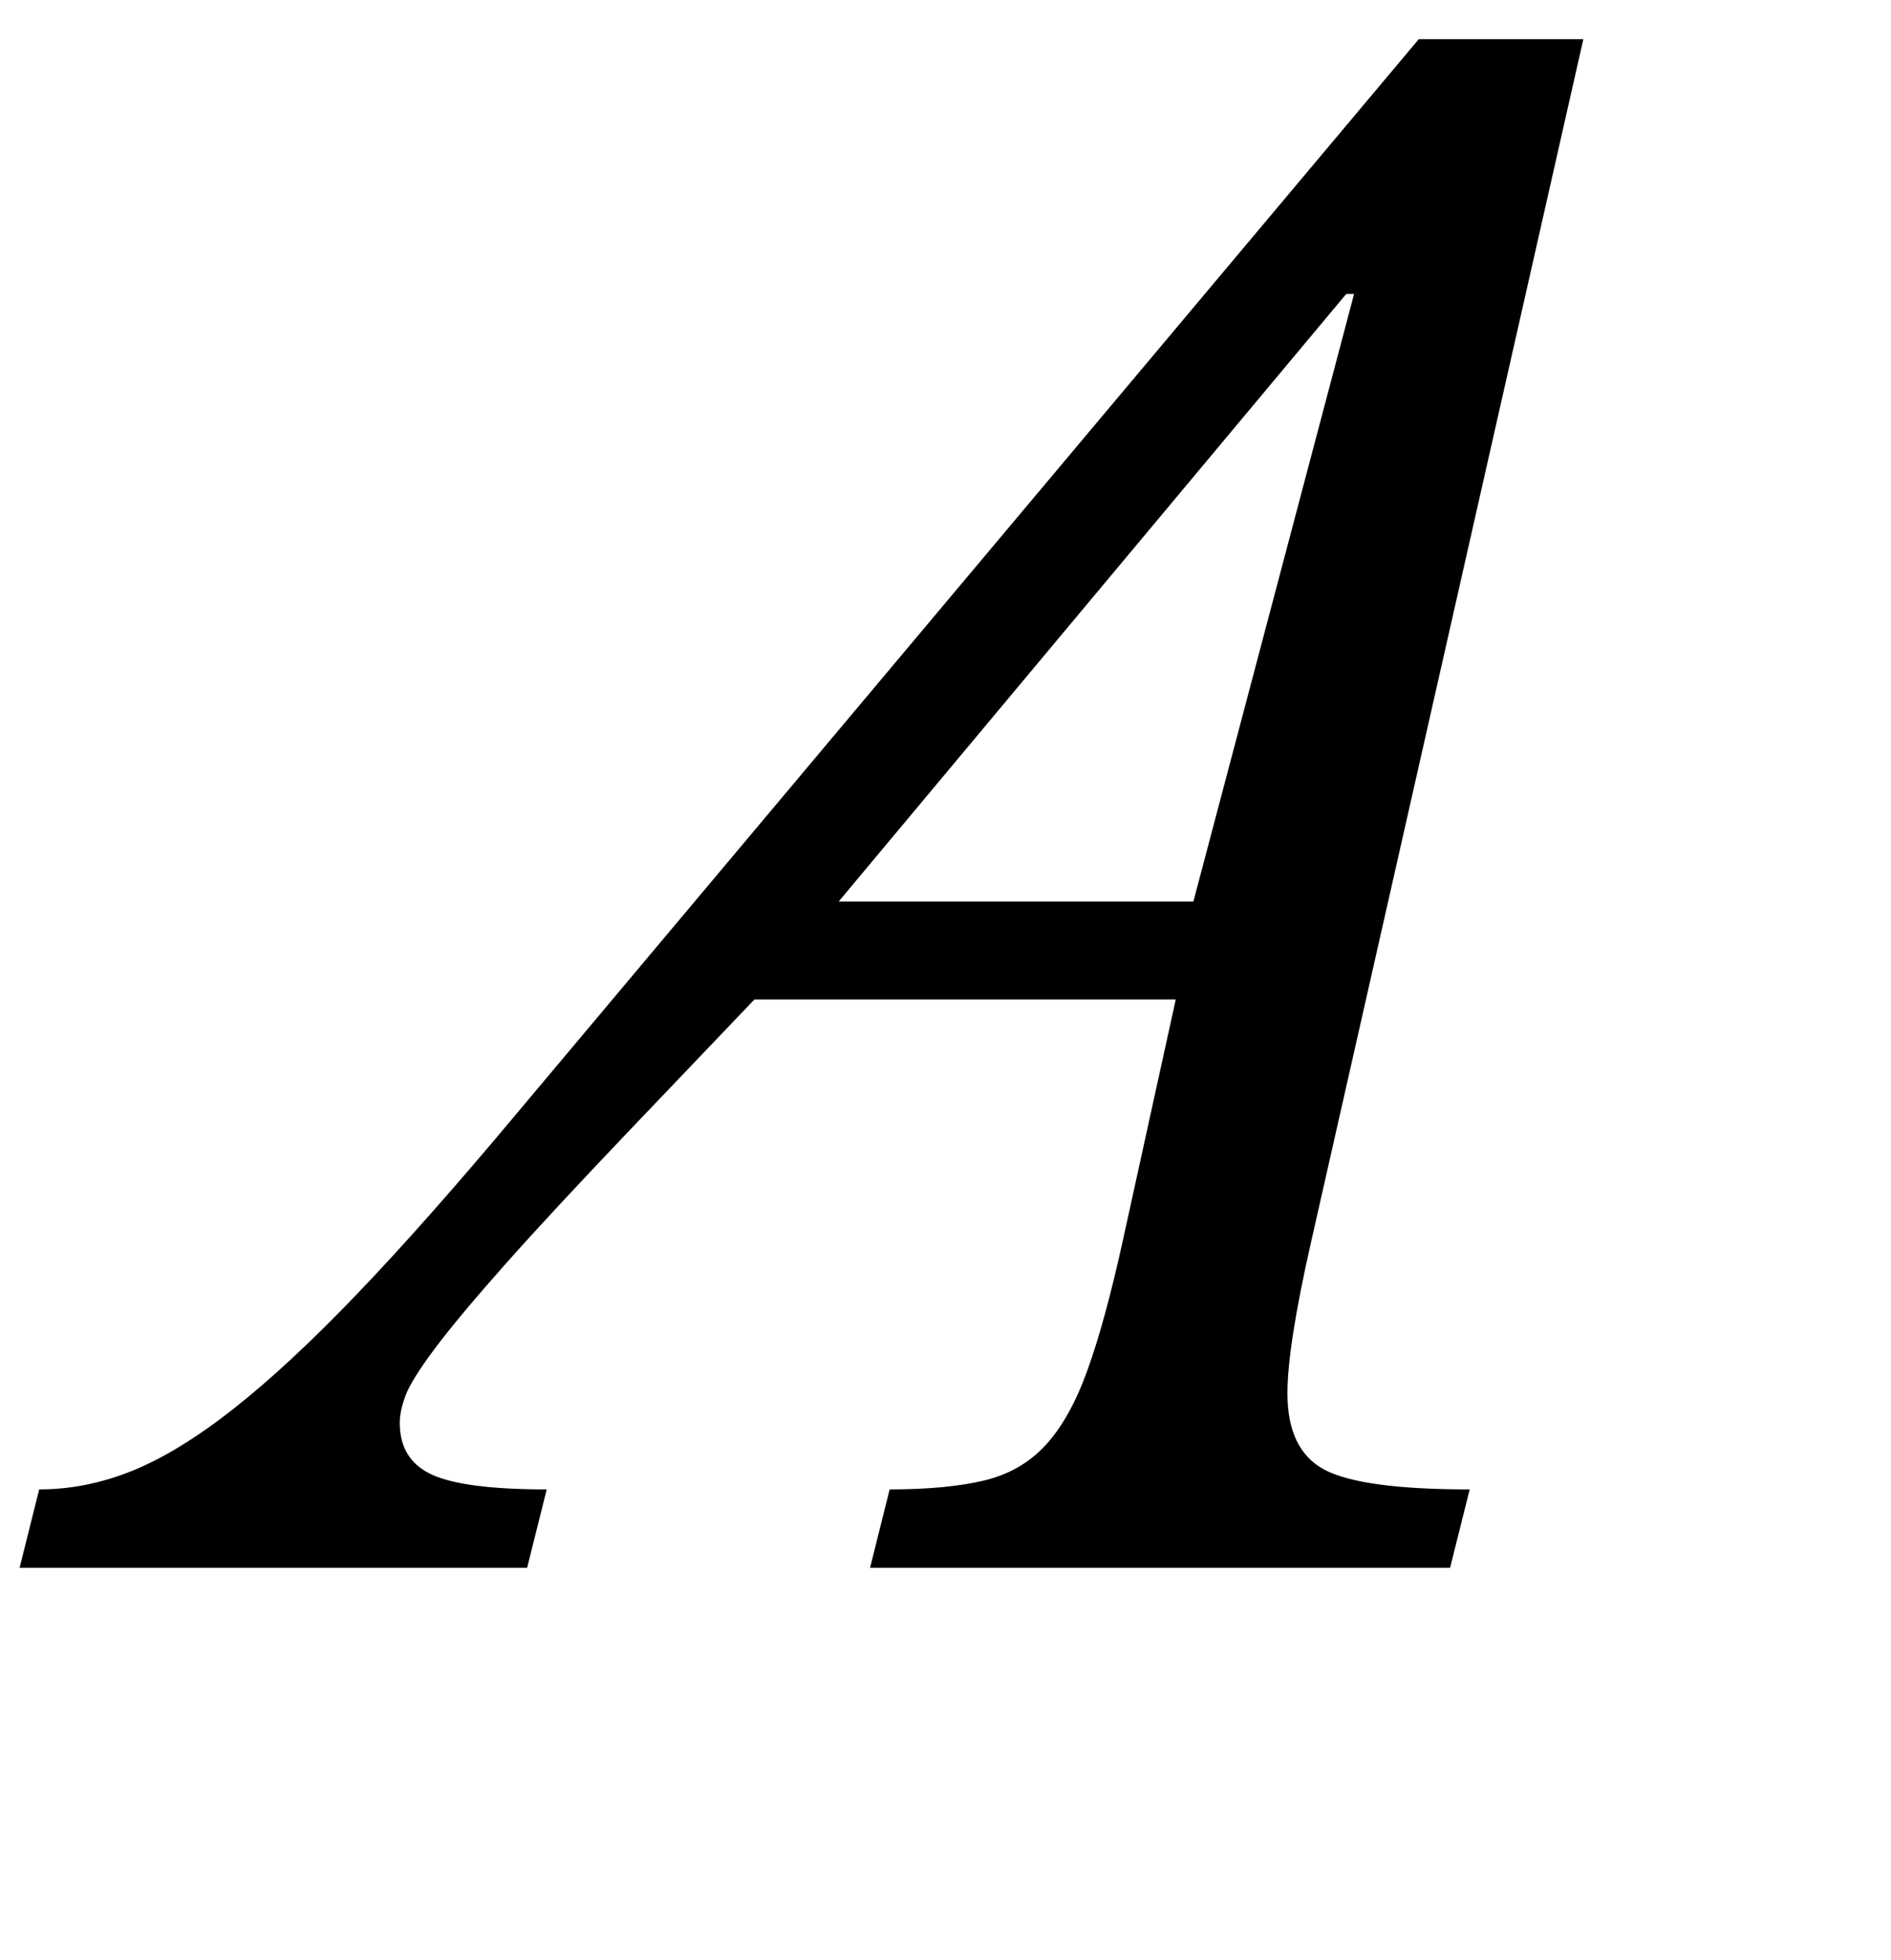 <?xml version="1.0" standalone="no"?>
<!DOCTYPE svg PUBLIC "-//W3C//DTD SVG 1.1//EN" "http://www.w3.org/Graphics/SVG/1.1/DTD/svg11.dtd" >
<svg xmlns="http://www.w3.org/2000/svg" xmlns:xlink="http://www.w3.org/1999/xlink" version="1.1" viewBox="-118 0 965 1000">
  <g transform="matrix(1 0 0 -1 0 800)">
   <path fill="currentColor"
d="M551 166q-12 -53 -12 -77q0 -29 19 -39t74 -10l-10 -40h-296l10 40q29 0 48 4.5t31.5 18t21.5 38.5t18 66l27 123h-215l-63 -66q-41 -43 -64.5 -69.5t-35.5 -42.5t-15 -24t-3 -14q0 -19 16.5 -26.5t58.5 -7.5l-10 -40h-259l10 40q24 0 47.5 9.5t51.5 31.5t63 58.5
t81 91.5l461 549h84zM491 340l82 310h-4l-259 -310h181zM757 960l80 -109h-45l-105 54l-133 -54h-45l138 109h110z" />
  </g>

</svg>
